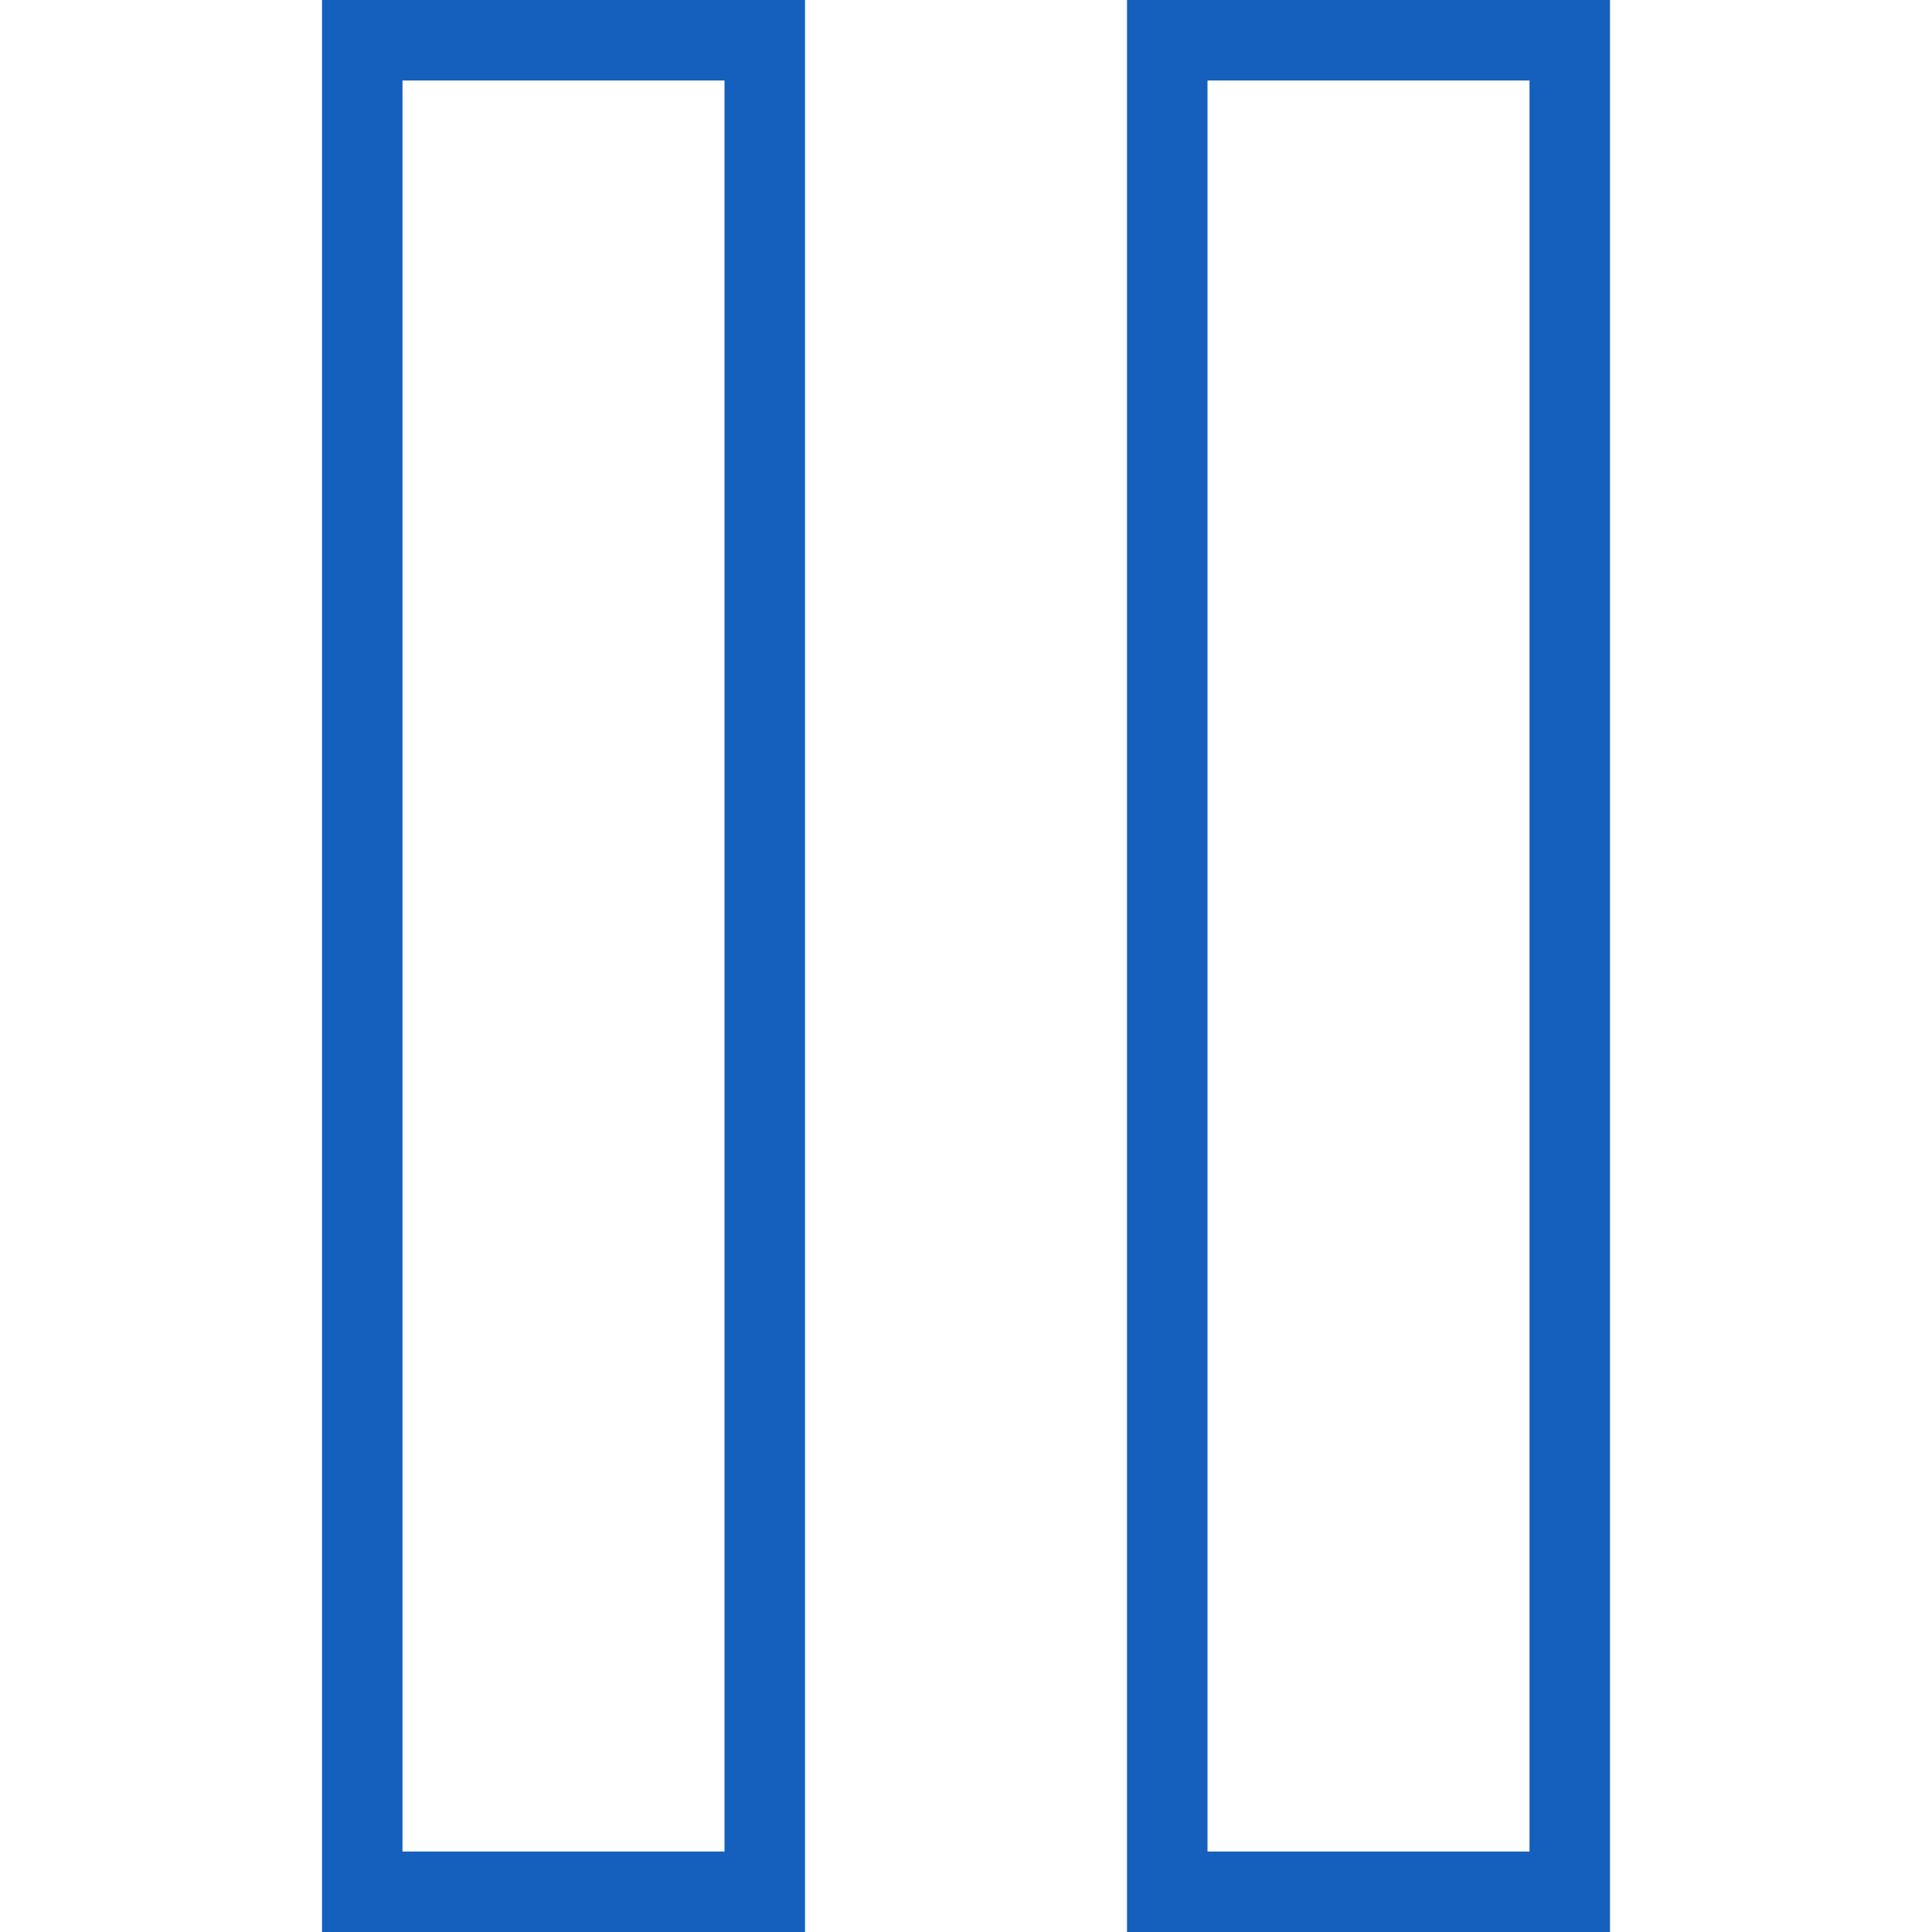 <svg width="24" height="24" xmlns="http://www.w3.org/2000/svg" fill-rule="evenodd" clip-rule="evenodd">
<path fill="#1560bd" d="M10 24h-6v-24h6v24zm10 0h-6v-24h6v24zm-11-23h-4v22h4v-22zm10 0h-4v22h4v-22z"/></svg>